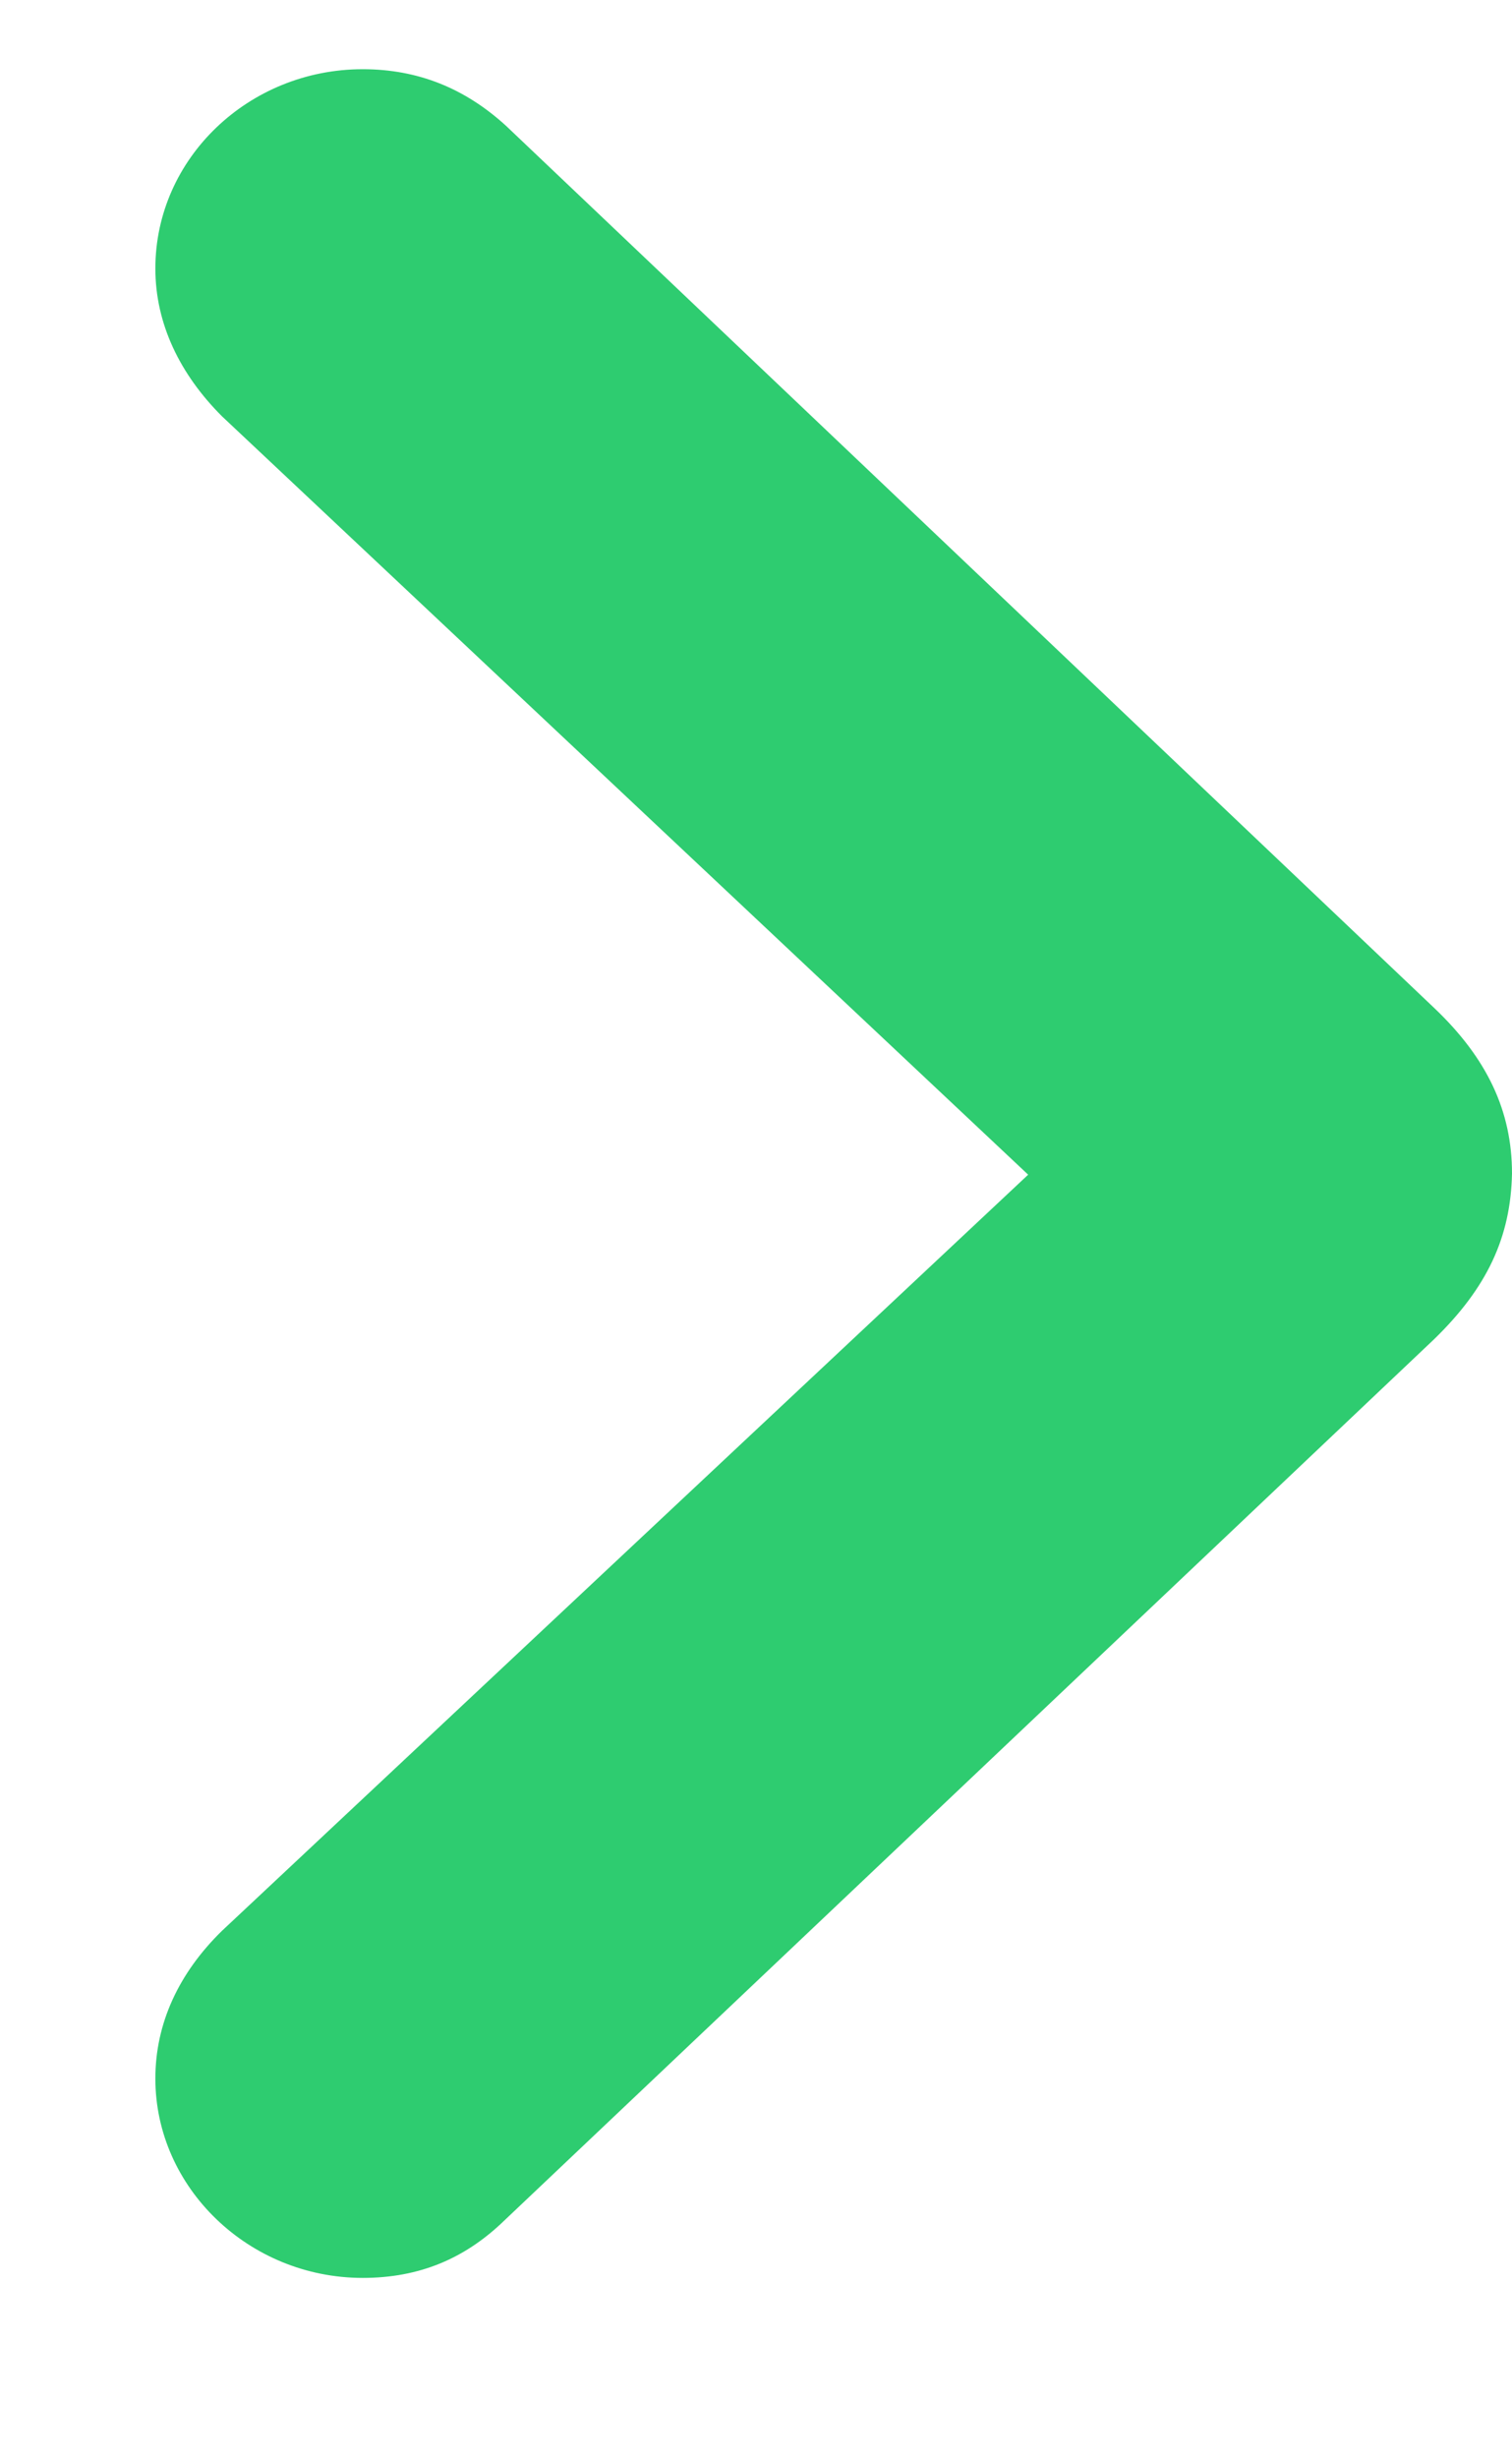 <svg width="8" height="13" viewBox="0 0 8 13" fill="none" xmlns="http://www.w3.org/2000/svg">
<g id="Icon / Light / Month Chevron">
<path id="Month Chevron" d="M1.919 12.046C2.219 12.046 2.461 11.944 2.67 11.741L7.588 7.082C7.869 6.809 7.993 6.542 8 6.206C8 5.876 7.869 5.597 7.588 5.33L2.677 0.665C2.461 0.468 2.213 0.366 1.919 0.366C1.318 0.366 0.822 0.836 0.822 1.42C0.822 1.712 0.952 1.979 1.174 2.201L5.44 6.212L1.174 10.211C0.946 10.434 0.822 10.7 0.822 10.992C0.822 11.57 1.318 12.046 1.919 12.046Z" fill="#2ECC70"/>
</g>
</svg>
